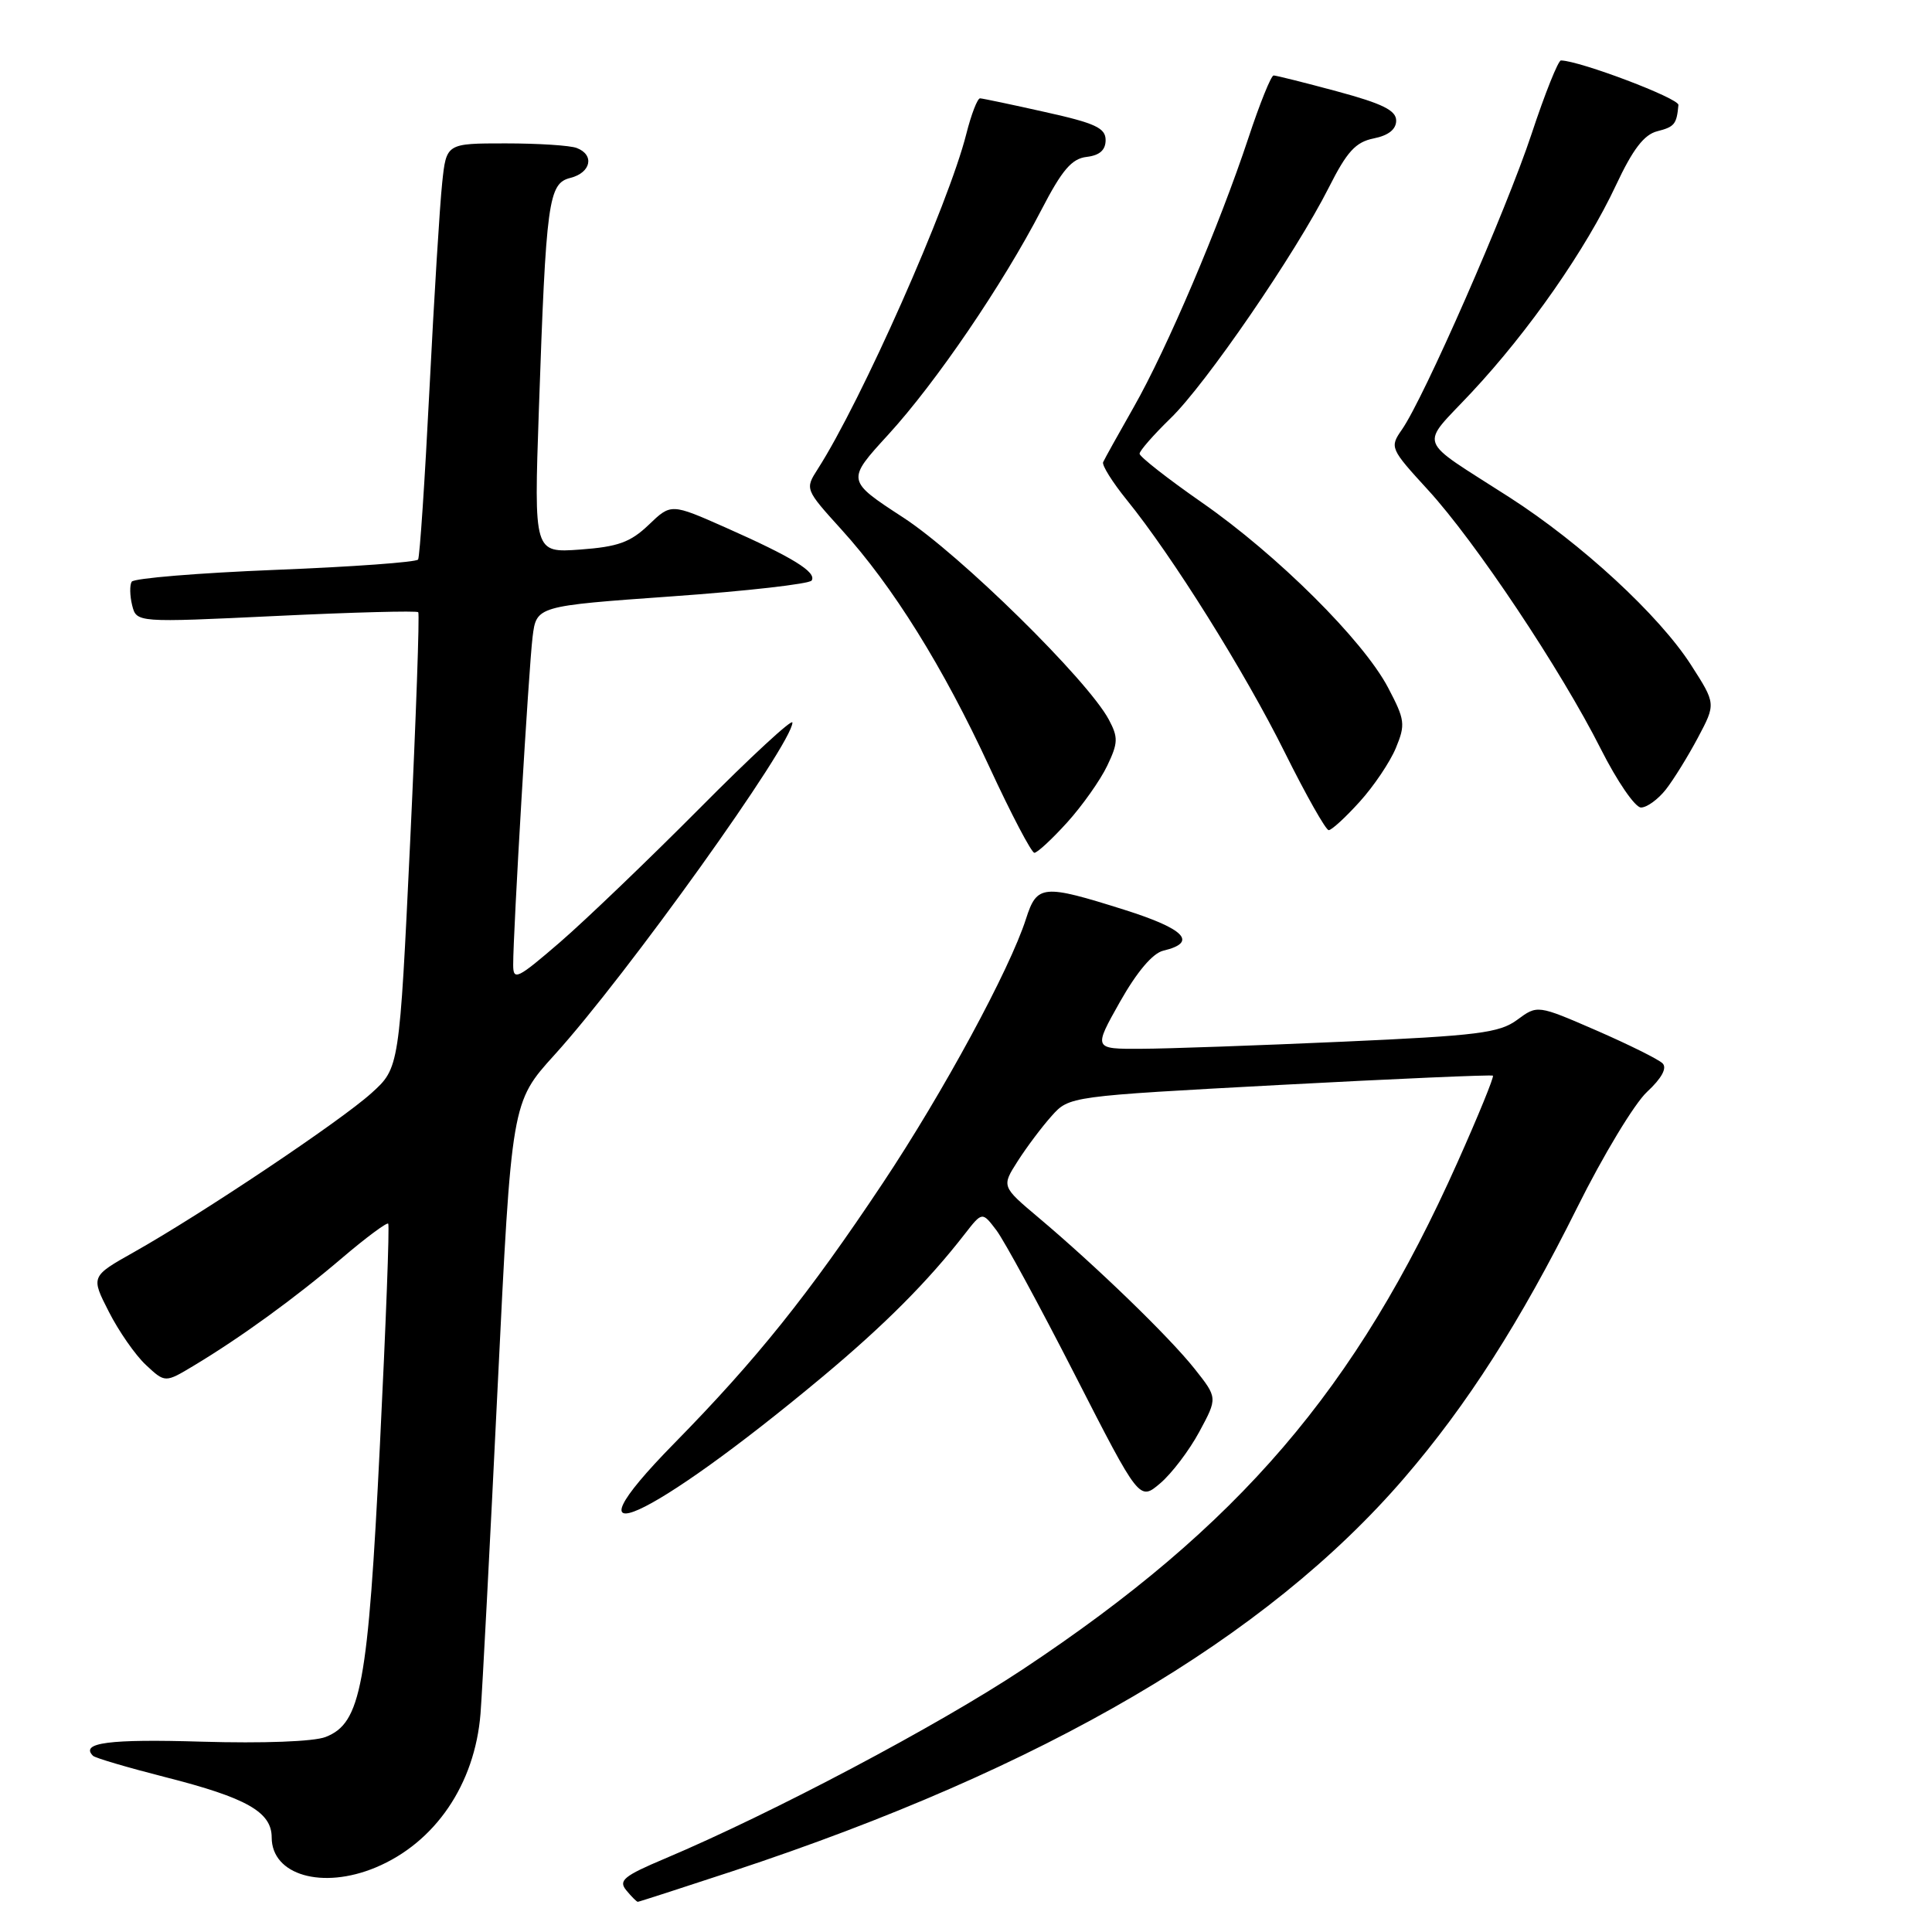 <?xml version="1.0" encoding="UTF-8" standalone="no"?>
<!DOCTYPE svg PUBLIC "-//W3C//DTD SVG 1.1//EN" "http://www.w3.org/Graphics/SVG/1.1/DTD/svg11.dtd" >
<svg xmlns="http://www.w3.org/2000/svg" xmlns:xlink="http://www.w3.org/1999/xlink" version="1.1" viewBox="0 0 256 256">
 <g >
 <path fill="currentColor"
d=" M 97.14 247.92 C 138.43 234.28 167.78 217.09 186.07 195.84 C 194.41 186.15 201.46 175.13 208.99 160.00 C 212.41 153.12 216.57 146.23 218.24 144.68 C 220.18 142.88 220.92 141.52 220.30 140.90 C 219.77 140.37 215.82 138.41 211.53 136.54 C 203.72 133.15 203.72 133.15 201.04 135.13 C 198.68 136.87 195.86 137.23 177.93 138.03 C 166.69 138.53 154.66 138.96 151.19 138.97 C 144.88 139.00 144.88 139.00 148.40 132.75 C 150.65 128.77 152.73 126.31 154.14 125.97 C 158.73 124.88 157.05 123.10 149.01 120.56 C 138.17 117.14 137.41 117.21 135.95 121.75 C 133.79 128.49 124.96 144.78 116.98 156.76 C 107.16 171.51 100.24 180.15 89.35 191.24 C 73.75 207.13 85.95 201.66 109.00 182.42 C 117.19 175.58 122.95 169.81 127.83 163.52 C 130.15 160.54 130.15 160.54 132.03 163.02 C 133.06 164.38 137.75 173.01 142.44 182.19 C 150.98 198.89 150.98 198.89 153.74 196.54 C 155.26 195.25 157.59 192.18 158.92 189.71 C 161.34 185.22 161.34 185.22 158.28 181.36 C 154.92 177.13 145.28 167.80 137.60 161.33 C 132.71 157.21 132.71 157.21 134.85 153.86 C 136.03 152.01 138.05 149.32 139.34 147.88 C 141.68 145.26 141.68 145.26 169.59 143.76 C 184.94 142.94 197.64 142.39 197.82 142.53 C 197.99 142.68 195.89 147.83 193.14 153.98 C 179.71 184.08 164.18 202.19 135.50 221.21 C 124.19 228.70 102.38 240.24 88.11 246.27 C 82.64 248.58 81.91 249.18 82.99 250.48 C 83.68 251.32 84.37 252.00 84.51 252.00 C 84.66 252.00 90.34 250.16 97.14 247.92 Z  M 49.78 247.45 C 57.66 244.16 62.92 236.43 63.67 227.07 C 63.91 224.01 64.93 204.53 65.94 183.78 C 67.78 146.06 67.78 146.06 73.47 139.78 C 83.01 129.27 105.00 98.55 105.00 95.74 C 105.00 95.18 99.46 100.29 92.70 107.11 C 85.93 113.92 77.60 121.91 74.20 124.85 C 68.54 129.73 68.00 129.99 68.00 127.85 C 67.99 123.51 70.06 88.54 70.57 84.40 C 71.08 80.30 71.08 80.30 89.06 79.02 C 98.95 78.32 107.27 77.37 107.55 76.92 C 108.23 75.81 105.02 73.84 96.21 69.93 C 88.92 66.70 88.92 66.70 85.96 69.54 C 83.53 71.86 81.90 72.45 76.87 72.82 C 70.75 73.26 70.75 73.26 71.40 54.38 C 72.36 26.53 72.66 24.30 75.59 23.57 C 78.31 22.88 78.81 20.52 76.42 19.61 C 75.55 19.27 71.31 19.00 66.99 19.00 C 59.14 19.00 59.14 19.00 58.59 24.25 C 58.28 27.14 57.52 39.40 56.91 51.50 C 56.30 63.60 55.62 73.79 55.40 74.14 C 55.19 74.49 46.68 75.11 36.49 75.51 C 26.30 75.92 17.74 76.62 17.45 77.08 C 17.17 77.53 17.20 78.94 17.51 80.20 C 18.09 82.50 18.09 82.50 36.58 81.62 C 46.75 81.13 55.23 80.91 55.42 81.12 C 55.61 81.33 55.13 95.00 54.35 111.50 C 52.92 141.50 52.92 141.50 49.21 144.85 C 45.12 148.55 26.77 160.83 17.77 165.90 C 12.03 169.13 12.03 169.13 14.42 173.81 C 15.73 176.39 17.94 179.57 19.34 180.87 C 21.88 183.24 21.88 183.24 25.69 180.95 C 31.90 177.22 39.12 171.98 45.30 166.71 C 48.49 163.99 51.26 161.94 51.44 162.14 C 51.63 162.34 51.13 175.55 50.34 191.50 C 48.76 223.39 47.84 228.33 43.14 230.16 C 41.58 230.77 34.87 231.02 26.70 230.78 C 14.49 230.41 10.58 230.92 12.32 232.65 C 12.60 232.94 16.93 234.21 21.94 235.49 C 32.68 238.22 36.00 240.10 36.00 243.47 C 36.00 248.46 42.71 250.40 49.78 247.45 Z  M 141.42 108.96 C 143.43 106.73 145.81 103.36 146.71 101.47 C 148.16 98.45 148.18 97.71 146.93 95.36 C 144.13 90.11 127.22 73.48 119.69 68.58 C 112.14 63.66 112.14 63.66 117.71 57.58 C 124.03 50.67 132.87 37.69 138.00 27.79 C 140.73 22.52 142.01 21.02 143.99 20.79 C 145.70 20.59 146.50 19.89 146.50 18.56 C 146.50 16.96 145.13 16.32 138.50 14.85 C 134.10 13.86 130.22 13.05 129.87 13.03 C 129.52 13.01 128.70 15.14 128.04 17.75 C 125.69 27.07 114.13 53.16 108.35 62.16 C 106.66 64.80 106.67 64.84 111.49 70.16 C 118.31 77.68 124.98 88.39 131.10 101.63 C 133.99 107.88 136.68 113.00 137.06 113.00 C 137.45 113.00 139.41 111.18 141.42 108.96 Z  M 180.16 106.24 C 182.03 104.18 184.19 100.97 184.96 99.11 C 186.25 95.99 186.17 95.38 183.93 91.12 C 180.64 84.86 169.27 73.55 159.25 66.58 C 154.71 63.42 151.00 60.51 151.00 60.12 C 151.00 59.73 152.84 57.63 155.08 55.45 C 159.77 50.92 171.69 33.54 176.08 24.84 C 178.48 20.08 179.63 18.82 182.03 18.34 C 183.98 17.95 185.00 17.14 185.00 15.98 C 185.00 14.63 183.19 13.73 177.18 12.11 C 172.88 10.95 169.09 10.00 168.76 10.00 C 168.43 10.00 166.93 13.71 165.43 18.25 C 161.55 29.95 154.62 46.22 150.24 53.92 C 148.18 57.54 146.35 60.83 146.17 61.24 C 145.99 61.64 147.40 63.89 149.30 66.24 C 155.30 73.62 164.93 89.01 170.24 99.70 C 173.06 105.37 175.68 110.00 176.06 110.00 C 176.45 110.00 178.29 108.31 180.16 106.24 Z  M 220.72 104.63 C 221.75 103.32 223.66 100.23 224.98 97.75 C 227.37 93.25 227.37 93.25 224.07 88.11 C 219.84 81.52 209.57 72.04 200.00 65.89 C 187.50 57.85 188.06 59.42 194.99 52.00 C 202.62 43.84 210.16 33.01 214.13 24.53 C 216.36 19.77 217.85 17.83 219.60 17.39 C 221.88 16.81 222.17 16.46 222.40 13.91 C 222.48 13.03 209.37 8.06 206.83 8.01 C 206.47 8.01 204.71 12.39 202.94 17.75 C 199.59 27.86 188.66 52.79 185.75 56.94 C 184.13 59.27 184.20 59.44 189.21 64.91 C 195.49 71.75 206.85 88.79 212.12 99.25 C 214.27 103.51 216.66 107.00 217.44 107.00 C 218.22 107.00 219.69 105.93 220.72 104.63 Z "/>
</g>
</svg>